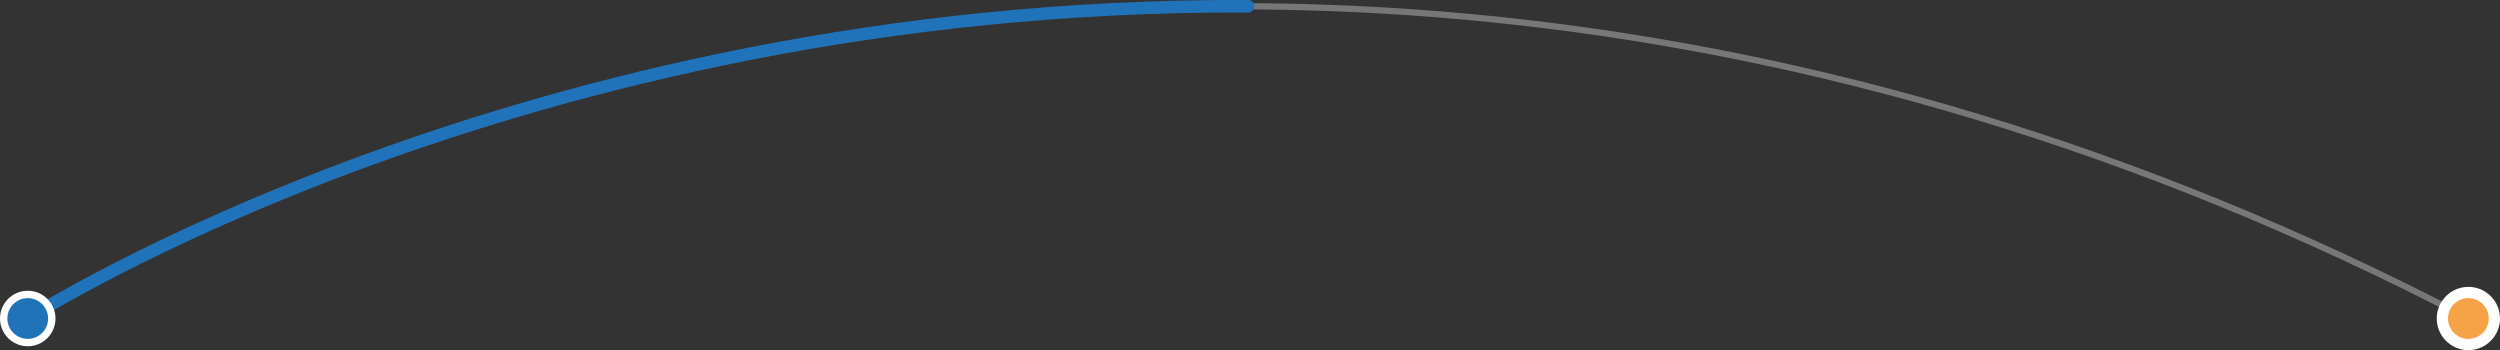 <?xml version="1.0" encoding="UTF-8"?>
<svg id="Layer_2" data-name="Layer 2" xmlns="http://www.w3.org/2000/svg" viewBox="0 0 400 56.02">
  <rect x="0" y="0" width="400" height="56.02" fill="#333333" stroke="none"/>
  <defs>
    <style>
      .cls-1 {
        stroke: #777;
      }

      .cls-1, .cls-2 {
        fill: none;
        stroke-miterlimit: 10;
      }

      .cls-3 {
        fill: #fff;
      }

      .cls-4 {
        fill: #2173b9;
      }

      .cls-5 {
        fill: #f6a247;
      }

      .cls-2 {
        stroke: #2173b9;
        stroke-linecap: round;
        stroke-width: 2px;
      }
    </style>
  </defs>
  <g id="Layer_1-2" data-name="Layer 1">
    <g>
      <path class="cls-1" d="m4.44,50.96s175.09-112.41,390.5,0"/>
      <path class="cls-2" d="m4.44,50.96S83.03.5,199.69,1"/>
      <circle class="cls-3" cx="394.94" cy="50.96" r="5.06"/>
      <circle class="cls-5" cx="394.94" cy="50.96" r="3.26"/>
      <circle class="cls-3" cx="4.44" cy="50.96" r="4.44"/>
      <circle class="cls-4" cx="4.44" cy="50.96" r="3.26"/>
    </g>
  </g>
</svg>
